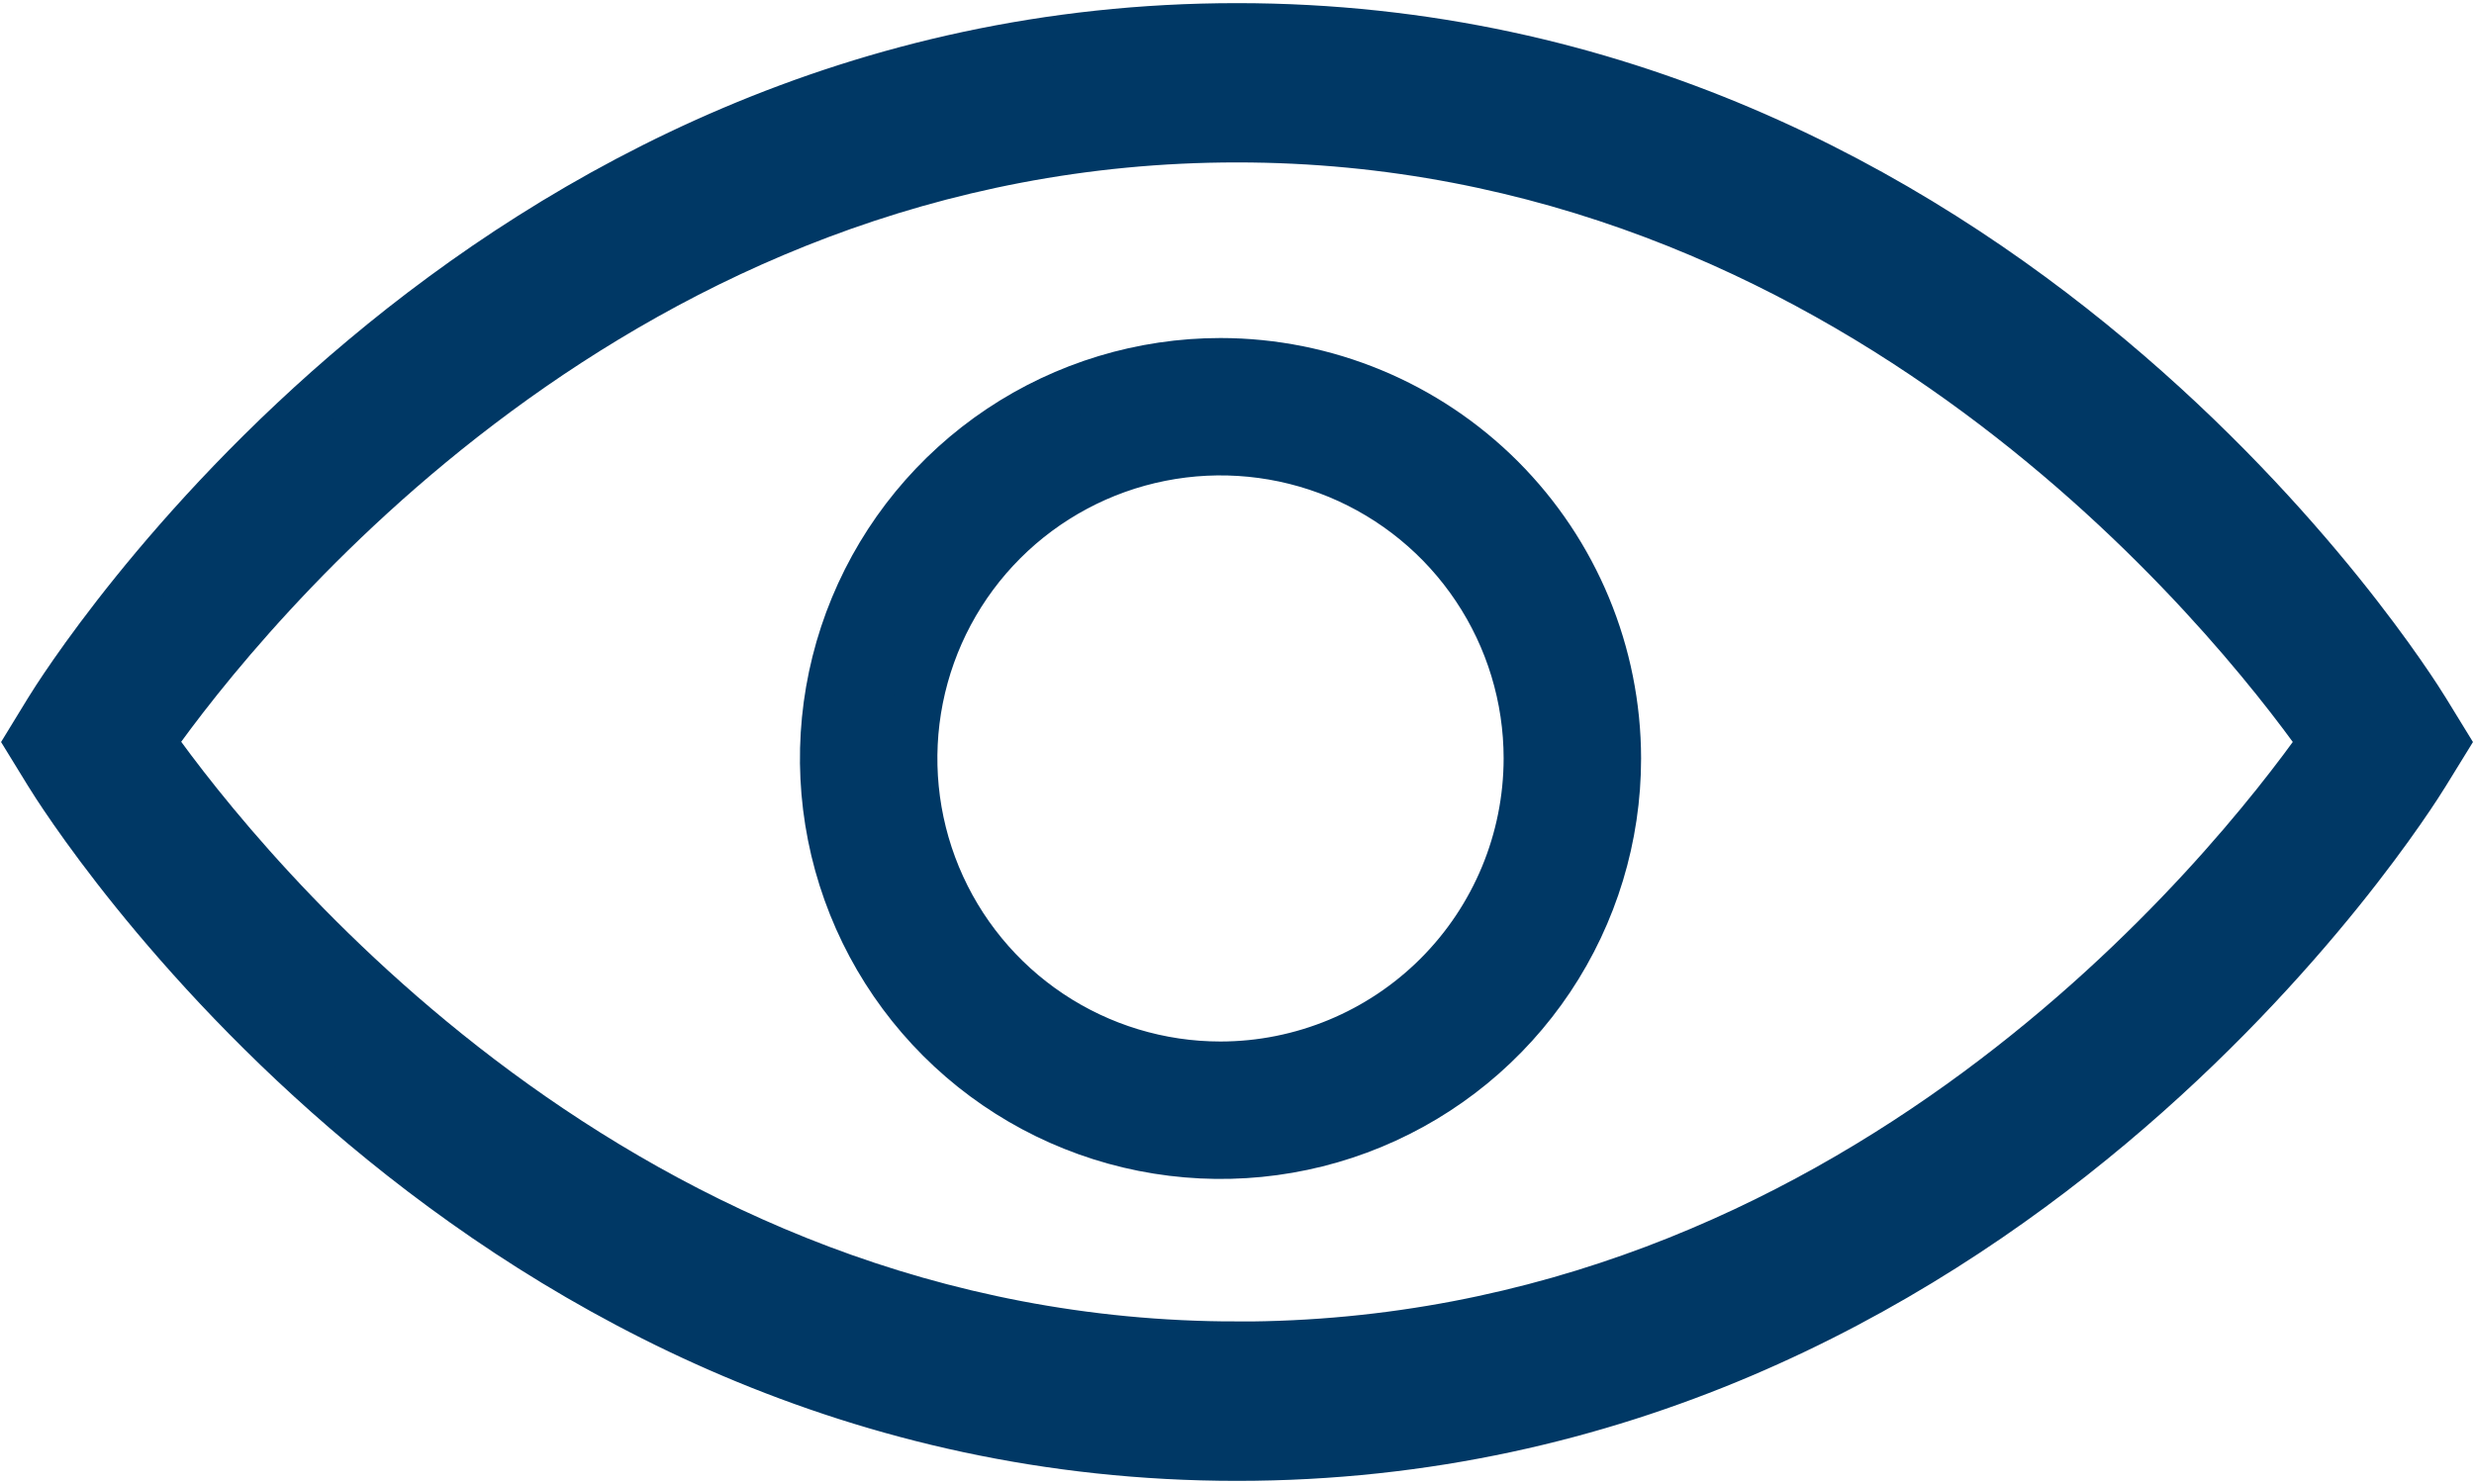 <svg width="75" height="45" viewBox="0 0 75 45" fill="none" xmlns="http://www.w3.org/2000/svg">
<g clip-path="url(#clip0_101_2)">
<path d="M73.507 21.553C72.989 20.707 60.559 0.845 37.5 0.845C14.441 0.845 2.01 20.707 1.491 21.553L0.912 22.5L1.491 23.443C2.01 24.289 14.441 44.155 37.5 44.155C60.559 44.155 72.989 24.289 73.507 23.443L74.088 22.5L73.507 21.553ZM37.5 40.821C18.819 40.821 7.317 26.368 4.569 22.494C7.31 18.616 18.775 4.175 37.5 4.175C56.181 4.175 67.682 18.624 70.431 22.498C67.689 26.378 56.223 40.824 37.5 40.824V40.821Z" fill="#003865" stroke="#003865" stroke-width="1.5"/>
<path d="M37 11C34.627 11 32.307 11.704 30.333 13.022C28.36 14.341 26.822 16.215 25.913 18.408C25.005 20.601 24.768 23.013 25.231 25.341C25.694 27.669 26.837 29.807 28.515 31.485C30.193 33.163 32.331 34.306 34.659 34.769C36.987 35.232 39.4 34.995 41.592 34.087C43.785 33.178 45.659 31.64 46.978 29.667C48.296 27.694 49 25.373 49 23C48.997 19.818 47.731 16.768 45.482 14.518C43.232 12.269 40.182 11.003 37 11V11ZM37 32.332C35.154 32.332 33.35 31.785 31.815 30.759C30.28 29.734 29.084 28.276 28.377 26.571C27.671 24.865 27.486 22.989 27.846 21.178C28.206 19.368 29.095 17.705 30.4 16.399C31.706 15.094 33.369 14.205 35.179 13.845C36.99 13.485 38.866 13.67 40.572 14.376C42.277 15.083 43.735 16.279 44.76 17.814C45.786 19.349 46.333 21.153 46.333 22.999C46.33 25.474 45.346 27.846 43.596 29.596C41.847 31.345 39.474 32.33 37 32.332V32.332Z" fill="#003865" stroke="#003865" stroke-width="1.5"/>
</g>
<defs>
<clipPath id="clip0_101_2">
<rect width="75" height="45" fill="white"/>
</clipPath>
</defs>
</svg>
